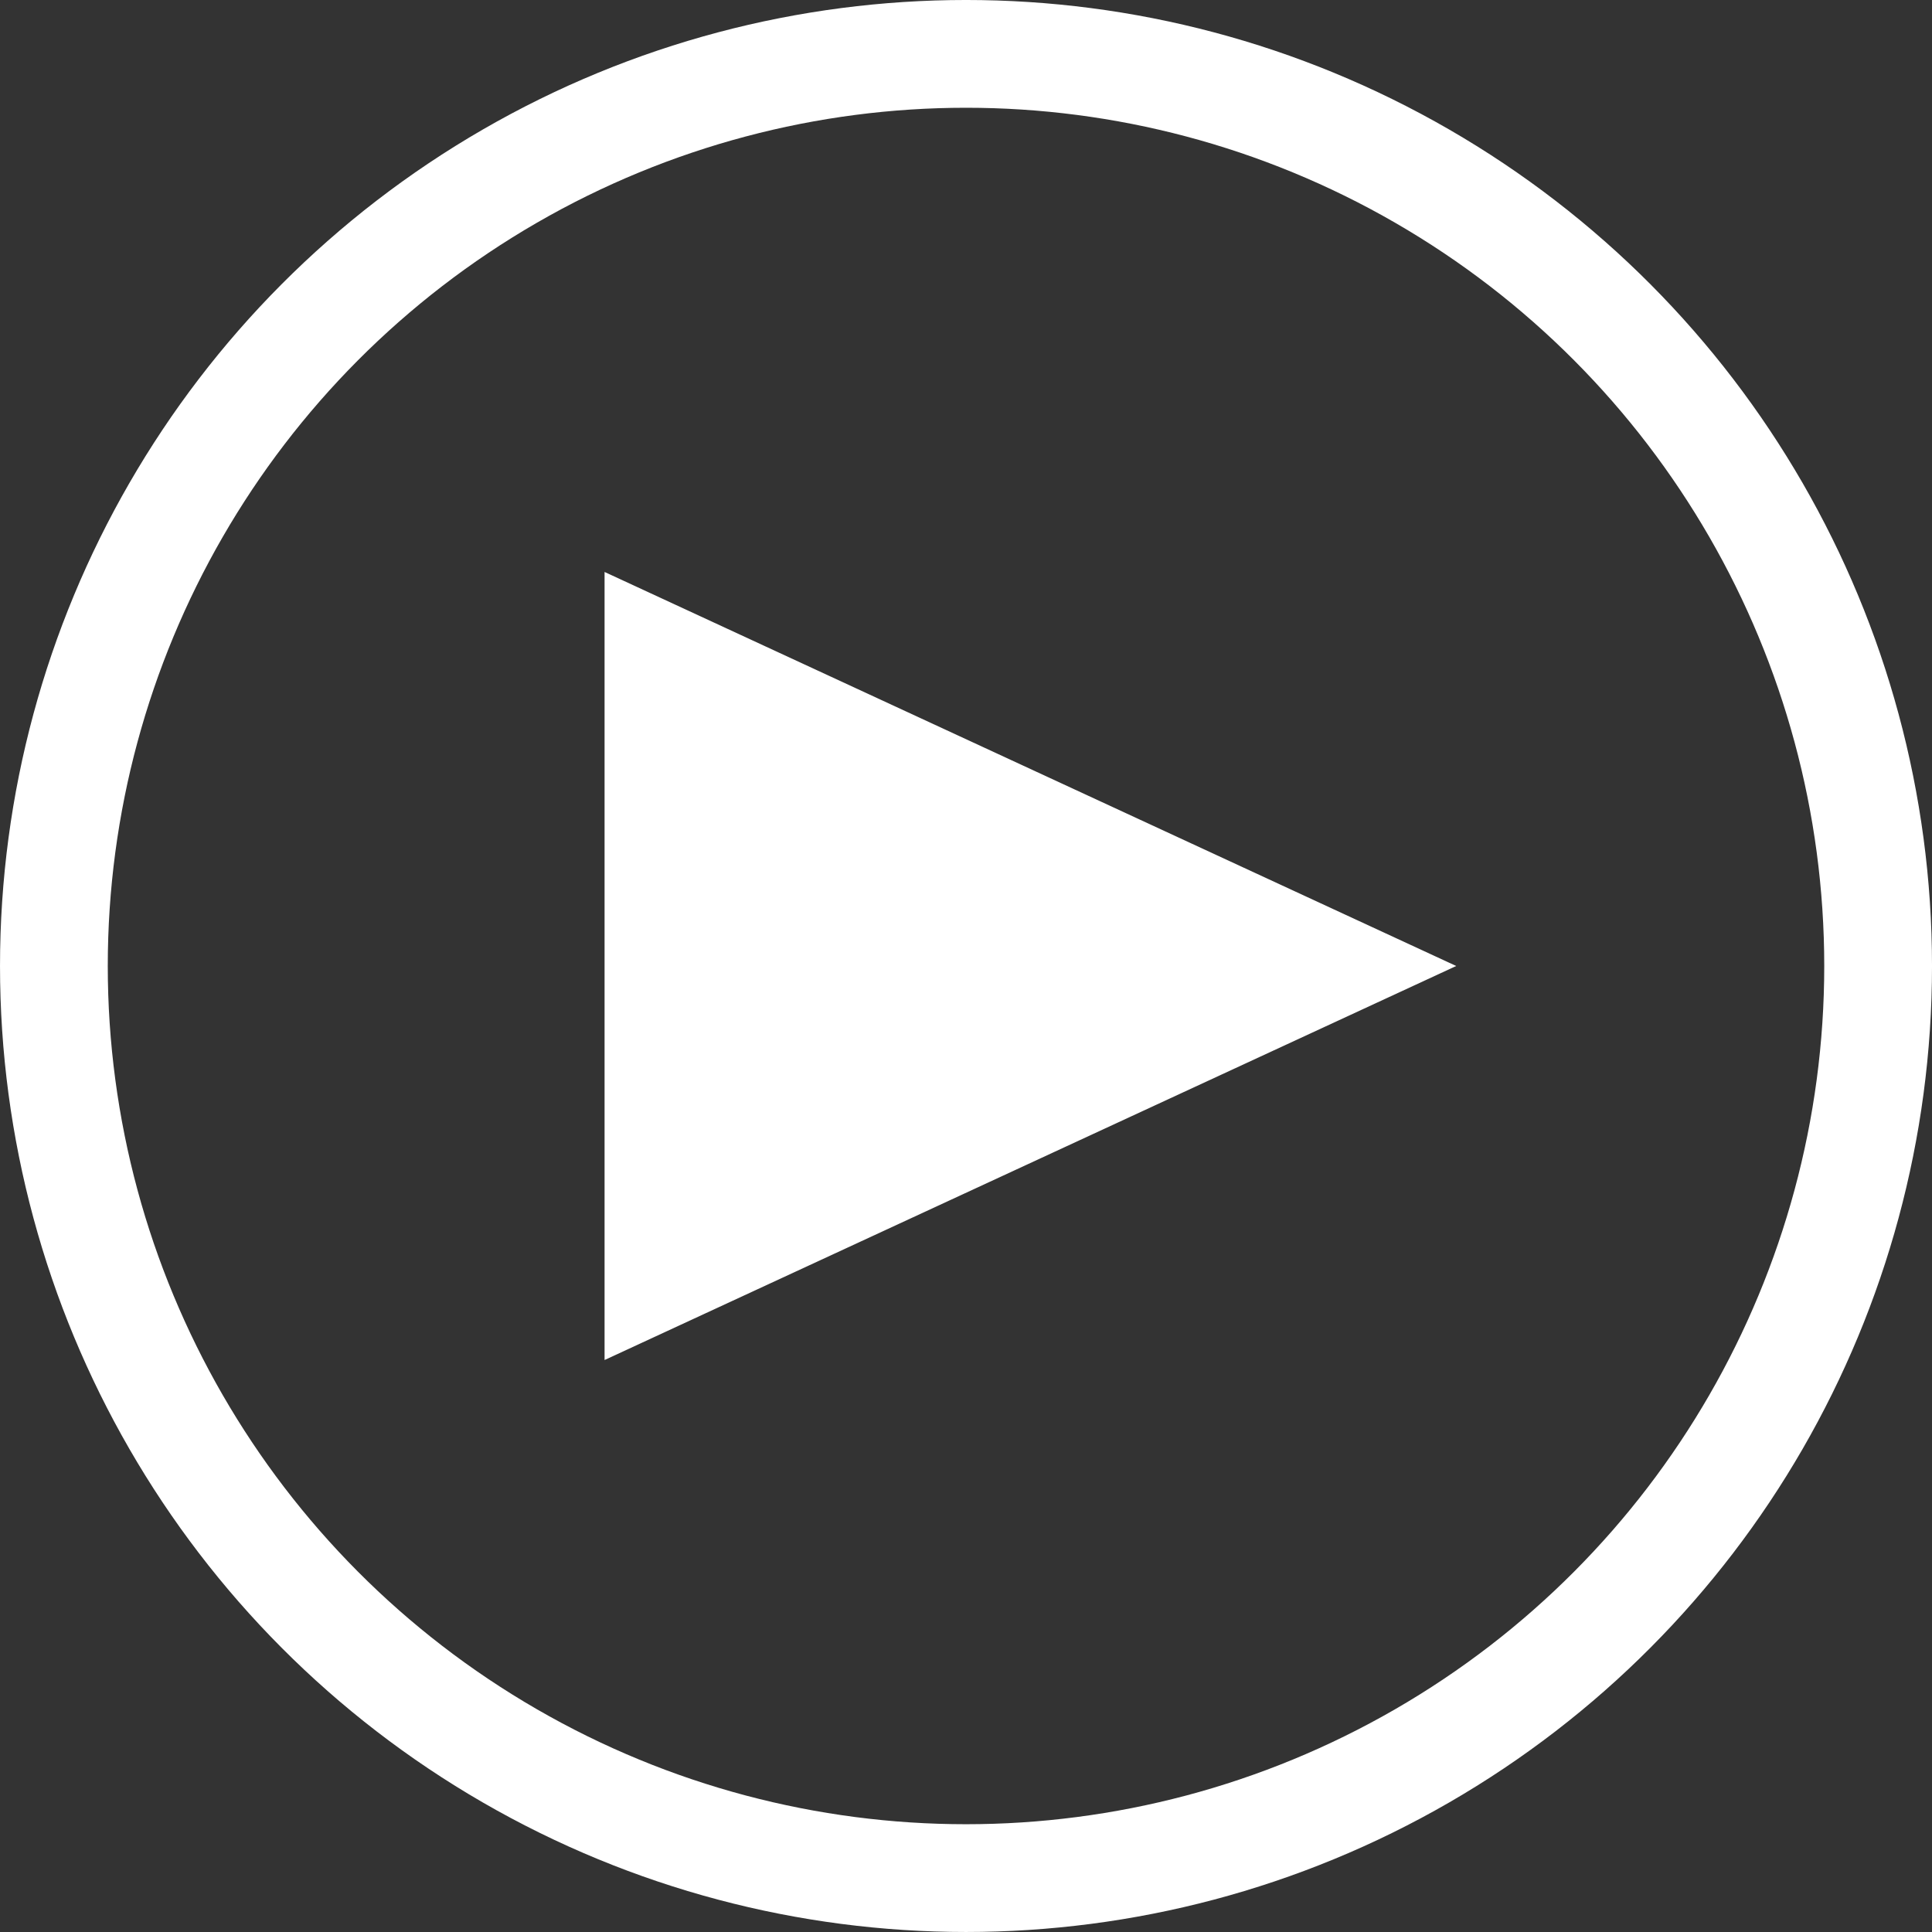 <?xml version="1.0" encoding="utf-8"?>
<!-- Generator: Adobe Illustrator 16.0.1, SVG Export Plug-In . SVG Version: 6.00 Build 0)  -->
<!DOCTYPE svg PUBLIC "-//W3C//DTD SVG 1.1//EN" "http://www.w3.org/Graphics/SVG/1.1/DTD/svg11.dtd">
<svg version="1.1" id="Слой_1" xmlns="http://www.w3.org/2000/svg" xmlns:xlink="http://www.w3.org/1999/xlink" x="0px" y="0px"
	 width="101.633px" height="101.633px" viewBox="0 0 101.633 101.633" enable-background="new 0 0 101.633 101.633"
	 xml:space="preserve">
<rect x="0" y="0" width="101.633" height="101.633" fill="#333333" stroke="none"/>
<g>
	<defs>
		<rect id="SVGID_1_" width="101.633" height="101.633"/>
	</defs>
	<clipPath id="SVGID_2_">
		<use xlink:href="#SVGID_1_"  overflow="visible"/>
	</clipPath>
	
		<circle clip-path="url(#SVGID_2_)" fill="none" stroke="#FFFFFF" stroke-width="5.669" stroke-miterlimit="10" cx="50.817" cy="50.816" r="47.982"/>
	<polygon clip-path="url(#SVGID_2_)" fill="#FFFFFF" points="76.604,50.816 31.803,71.544 31.803,50.816 31.803,30.088 	"/>
</g>
</svg>
